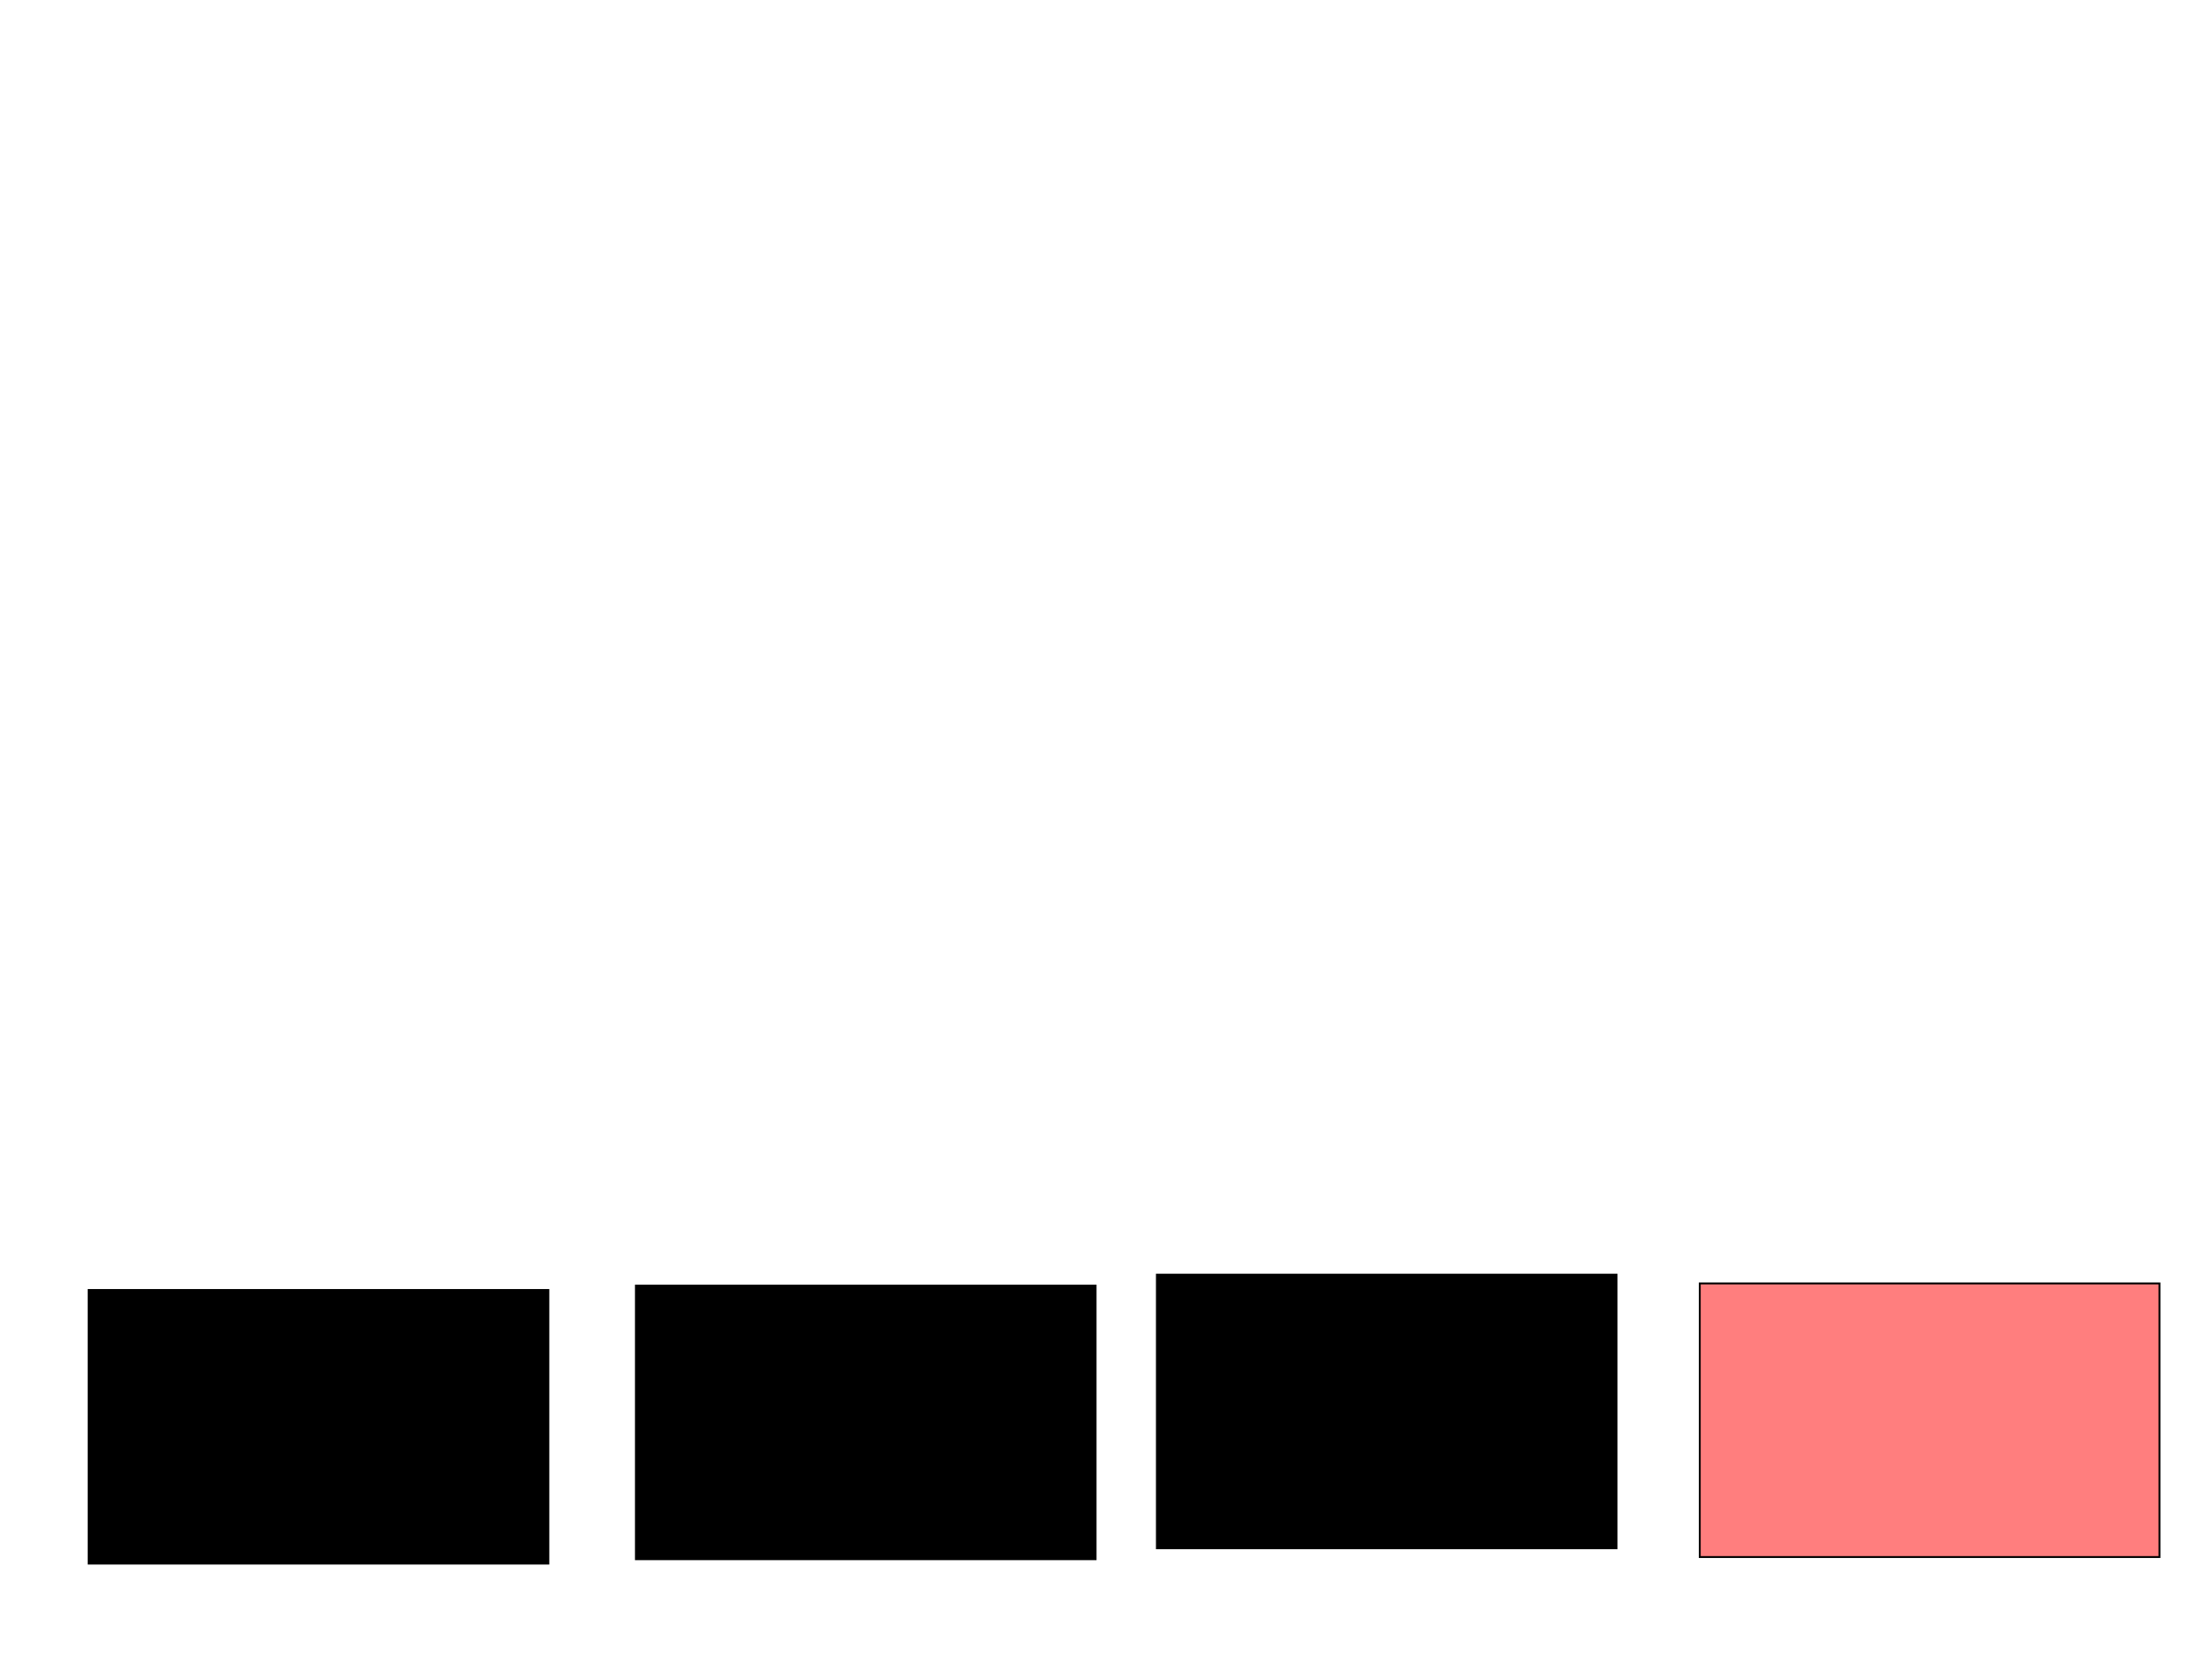 <svg xmlns="http://www.w3.org/2000/svg" width="1175" height="881">
 <!-- Created with Image Occlusion Enhanced -->
 <g>
  <title>Labels</title>
 </g>
 <g>
  <title>Masks</title>
  <rect id="6f06248b045f4d2a9c8319f049c71507-ao-1" height="145.349" width="244.186" y="685.279" x="47.093" stroke="#000000" fill="#0"/>
  <rect id="6f06248b045f4d2a9c8319f049c71507-ao-2" height="145.349" width="244.186" y="682.953" x="337.791" stroke="#000000" fill="#0"/>
  <rect id="6f06248b045f4d2a9c8319f049c71507-ao-3" height="145.349" width="244.186" y="677.14" x="614.535" stroke="#000000" fill="#0"/>
  <rect id="6f06248b045f4d2a9c8319f049c71507-ao-4" height="145.349" width="244.186" y="681.791" x="902.907" stroke="#000000" fill="#FF7E7E" class="qshape"/>
 </g>
</svg>